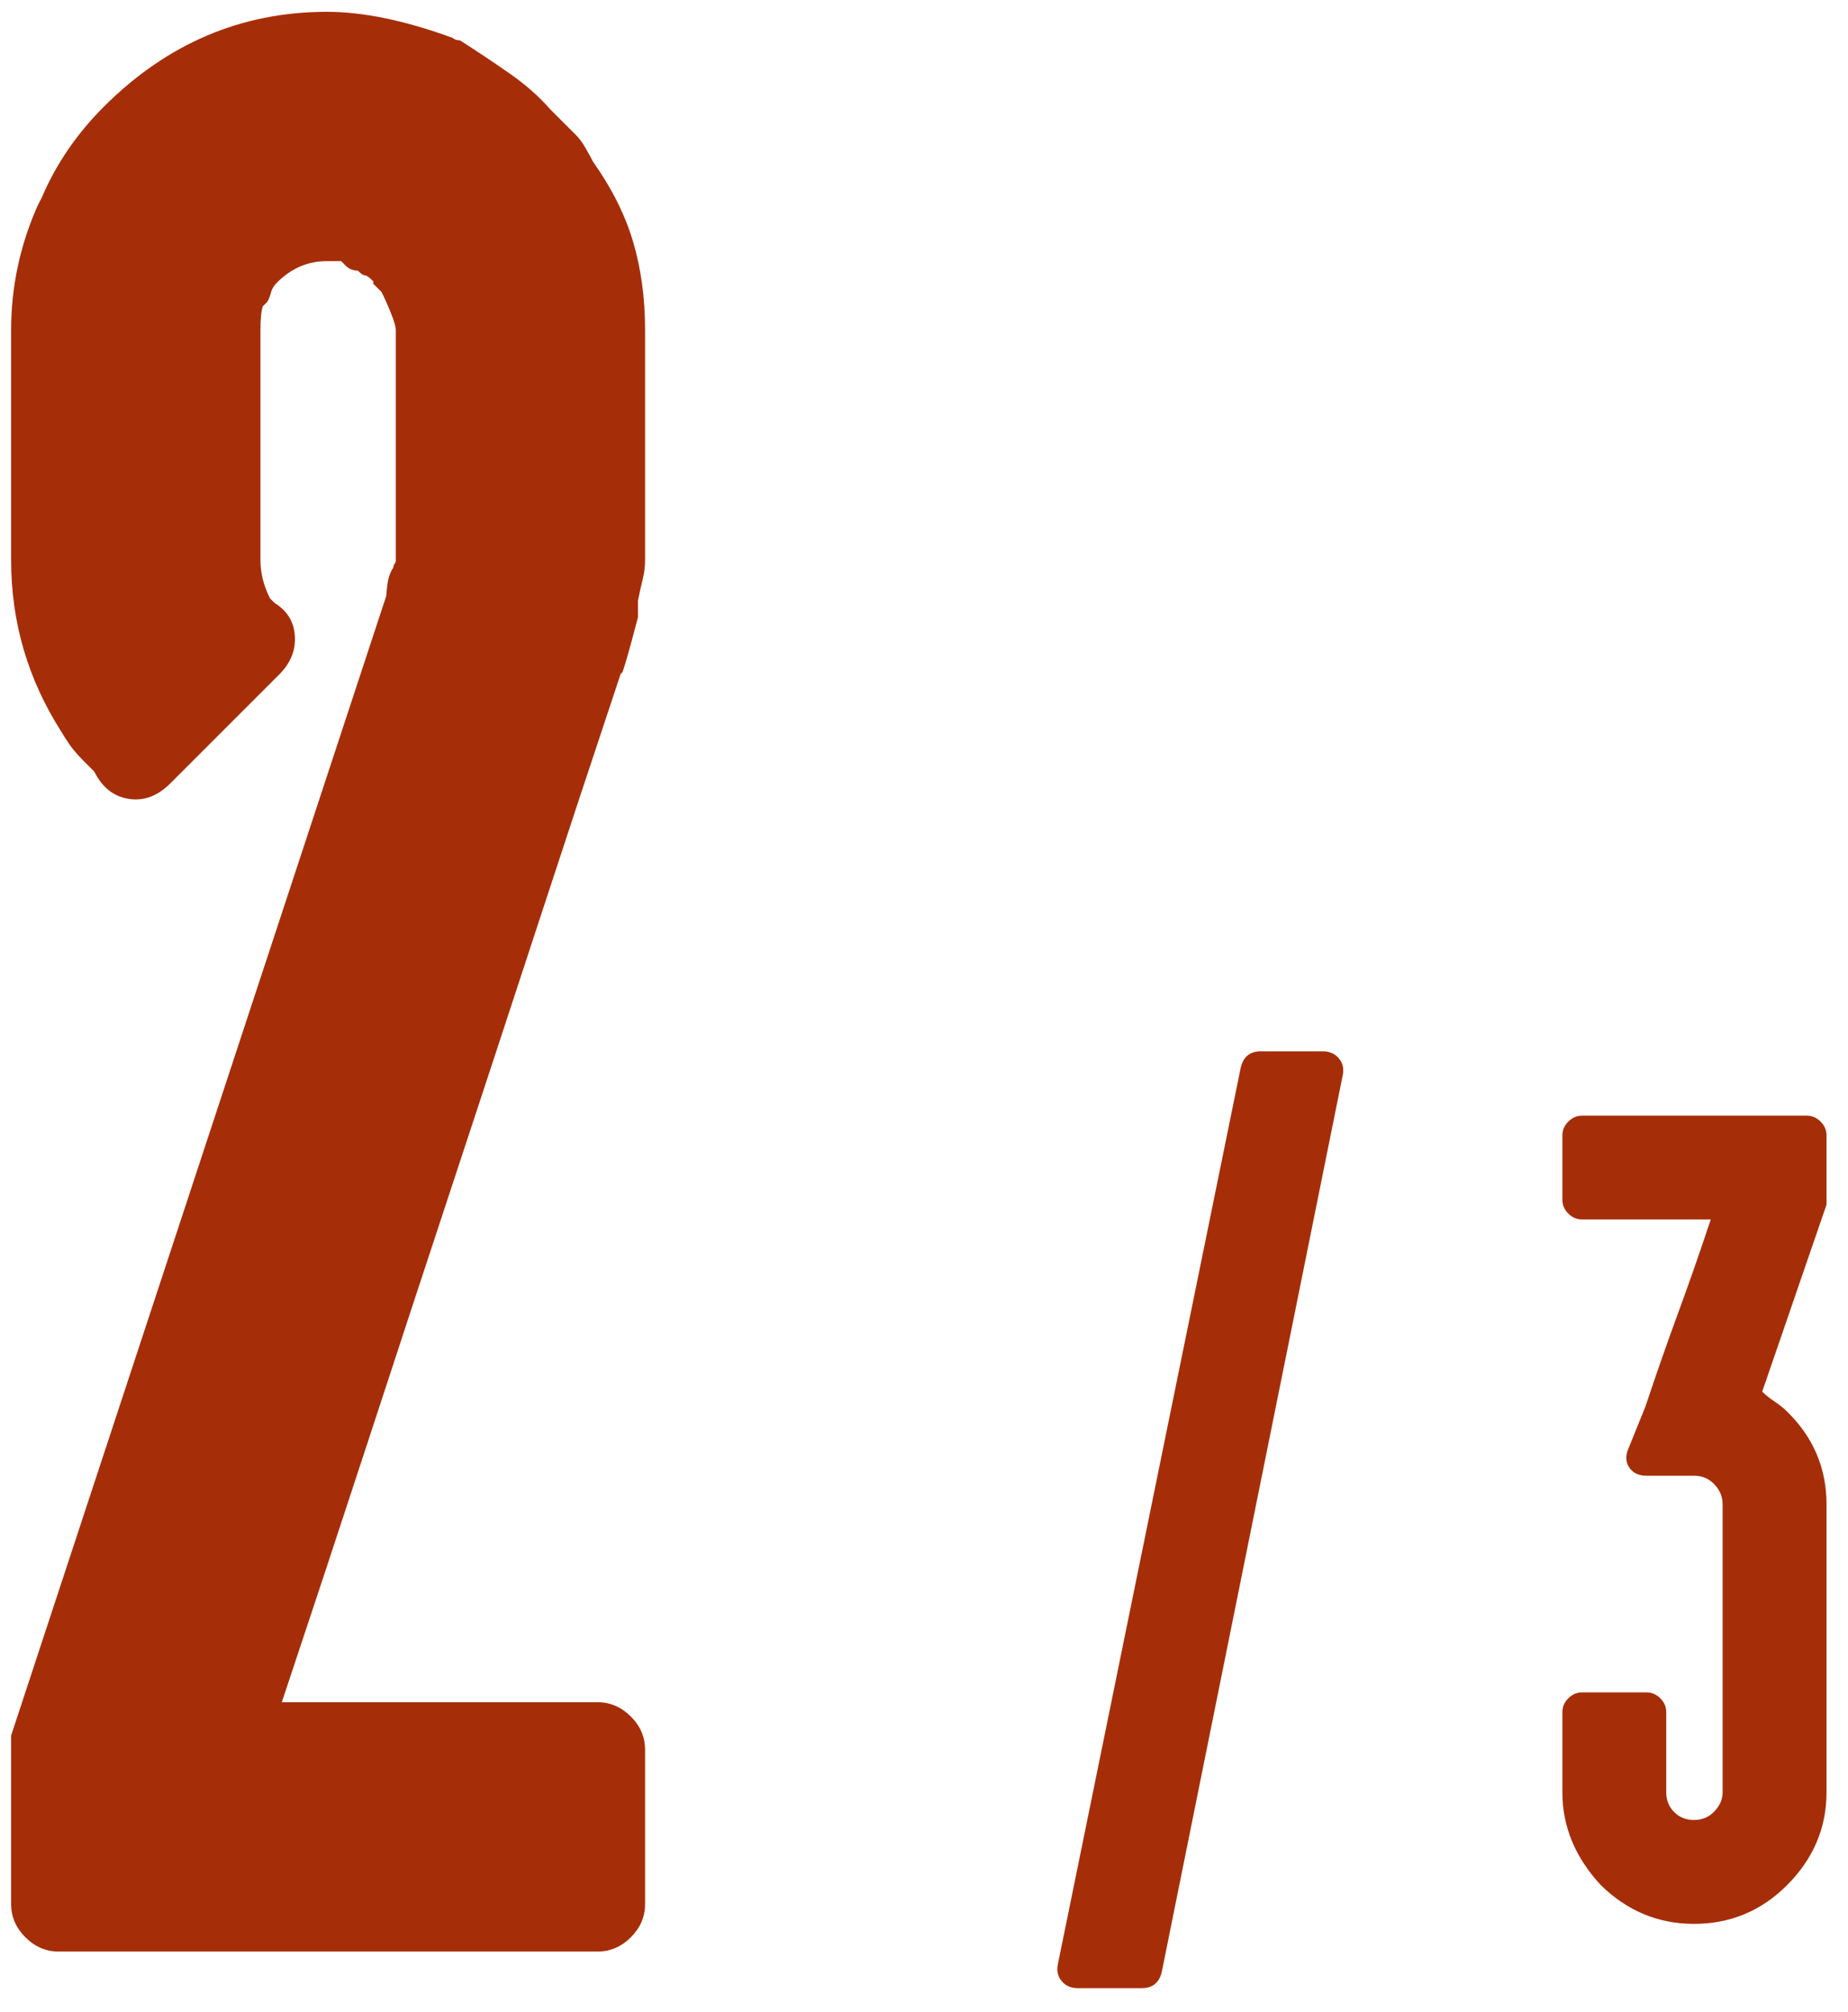 <?xml version="1.0" encoding="UTF-8"?>
<svg width="45px" height="49px" viewBox="0 0 45 49" version="1.1" xmlns="http://www.w3.org/2000/svg" xmlns:xlink="http://www.w3.org/1999/xlink">
    <!-- Generator: Sketch 51.3 (57544) - http://www.bohemiancoding.com/sketch -->
    <title>2of3_red</title>
    <desc>Created with Sketch.</desc>
    <defs></defs>
    <g id="Page-1" stroke="none" stroke-width="1" fill="none" fill-rule="evenodd">
        <g id="UI" transform="translate(-1654, -170)" fill="#A52E09">
            <g id="scoreboard" transform="translate(1436, 83)">
                <g id="score">
                    <g id="Bertha" transform="translate(6.683, 76.543)">
                        <path d="M218.064,25.257 L217.948,25.142 L218.064,25.257 Z M215.462,29.536 C215.154,29.844 214.816,29.969 214.45,29.911 C214.084,29.854 213.805,29.632 213.612,29.246 L213.381,29.015 C213.265,28.9 213.169,28.794 213.092,28.697 C213.015,28.601 212.918,28.456 212.803,28.264 C211.993,26.992 211.588,25.604 211.588,24.101 L211.588,18.493 C211.588,17.452 211.8,16.45 212.224,15.486 L212.34,15.255 C212.687,14.446 213.188,13.713 213.843,13.058 C215.385,11.516 217.197,10.745 219.278,10.745 C220.164,10.745 221.186,10.957 222.342,11.381 C222.381,11.42 222.439,11.439 222.516,11.439 C222.94,11.709 223.344,11.979 223.73,12.249 C224.115,12.518 224.443,12.807 224.713,13.116 L225.349,13.752 C225.426,13.829 225.503,13.935 225.58,14.07 C225.657,14.205 225.715,14.311 225.753,14.388 C226.216,15.043 226.544,15.698 226.736,16.353 C226.929,17.009 227.025,17.722 227.025,18.493 L227.025,24.101 C227.025,24.255 227.006,24.409 226.968,24.563 C226.929,24.718 226.89,24.891 226.852,25.084 L226.852,25.488 C226.621,26.375 226.486,26.837 226.447,26.876 L226.447,26.818 C225.715,29.015 225.011,31.145 224.337,33.207 C223.662,35.269 222.988,37.321 222.313,39.364 C221.639,41.407 220.964,43.46 220.29,45.522 C219.615,47.584 218.912,49.713 218.179,51.91 L225.869,51.91 C226.177,51.91 226.447,52.026 226.678,52.257 C226.91,52.489 227.025,52.758 227.025,53.067 L227.025,56.825 C227.025,57.133 226.91,57.403 226.678,57.634 C226.447,57.865 226.177,57.981 225.869,57.981 L212.745,57.981 C212.436,57.981 212.167,57.865 211.935,57.634 C211.704,57.403 211.588,57.133 211.588,56.825 L211.588,52.72 L220.723,24.968 C220.723,24.93 220.733,24.833 220.752,24.679 C220.772,24.525 220.82,24.39 220.897,24.274 C220.897,24.236 220.906,24.207 220.926,24.188 C220.945,24.168 220.955,24.139 220.955,24.101 L220.955,18.493 C220.955,18.416 220.916,18.281 220.839,18.088 C220.762,17.895 220.685,17.722 220.608,17.568 L220.434,17.394 C220.396,17.356 220.386,17.336 220.405,17.336 C220.425,17.336 220.415,17.317 220.376,17.279 C220.299,17.201 220.242,17.163 220.203,17.163 C220.164,17.163 220.107,17.124 220.03,17.047 C219.914,17.047 219.818,17.009 219.74,16.932 L219.625,16.816 L219.278,16.816 C218.815,16.816 218.411,16.989 218.064,17.336 C217.987,17.413 217.939,17.491 217.919,17.568 C217.9,17.645 217.871,17.722 217.833,17.799 L217.717,17.915 C217.678,18.03 217.659,18.223 217.659,18.493 L217.659,24.101 C217.659,24.409 217.736,24.718 217.89,25.026 L218.006,25.142 C218.314,25.334 218.478,25.604 218.497,25.951 C218.517,26.298 218.391,26.606 218.122,26.876 L215.462,29.536 Z M239.605,58.487 C239.541,58.744 239.38,58.872 239.123,58.872 L237.558,58.872 C237.397,58.872 237.268,58.816 237.172,58.704 C237.076,58.591 237.044,58.455 237.076,58.294 L241.532,36.445 C241.597,36.188 241.757,36.059 242.014,36.059 L243.532,36.059 C243.692,36.059 243.821,36.115 243.917,36.228 C244.014,36.34 244.046,36.477 244.014,36.637 L239.605,58.487 Z M251.409,51.67 C251.538,51.67 251.65,51.718 251.747,51.814 C251.843,51.91 251.891,52.023 251.891,52.151 L251.891,54.103 C251.891,54.295 251.955,54.456 252.084,54.584 C252.212,54.713 252.373,54.777 252.566,54.777 C252.758,54.777 252.919,54.713 253.047,54.584 C253.192,54.44 253.264,54.279 253.264,54.103 L253.264,47.092 C253.264,46.9 253.192,46.731 253.047,46.587 C252.919,46.458 252.758,46.394 252.566,46.394 L251.409,46.394 C251.217,46.394 251.076,46.326 250.988,46.189 C250.899,46.053 250.895,45.896 250.976,45.719 L251.385,44.707 C251.658,43.888 251.923,43.13 252.18,42.431 C252.437,41.732 252.702,40.974 252.975,40.154 L249.843,40.154 C249.715,40.154 249.603,40.106 249.506,40.01 C249.41,39.914 249.362,39.801 249.362,39.673 L249.362,38.107 C249.362,37.978 249.41,37.866 249.506,37.77 C249.603,37.673 249.715,37.625 249.843,37.625 L255.312,37.625 C255.44,37.625 255.553,37.673 255.649,37.77 C255.746,37.866 255.794,37.978 255.794,38.107 L255.794,39.793 L254.228,44.346 C254.308,44.426 254.409,44.507 254.529,44.587 C254.649,44.667 254.75,44.748 254.83,44.828 C255.472,45.454 255.794,46.209 255.794,47.092 L255.794,54.103 C255.794,54.97 255.472,55.725 254.83,56.367 C254.204,56.993 253.449,57.307 252.566,57.307 C251.698,57.307 250.944,56.993 250.301,56.367 C249.675,55.693 249.362,54.938 249.362,54.103 L249.362,52.151 C249.362,52.023 249.41,51.91 249.506,51.814 C249.603,51.718 249.715,51.67 249.843,51.67 L251.409,51.67 Z" id="2of3_red"></path>
                    </g>
                </g>
            </g>
        </g>
    </g>
</svg>